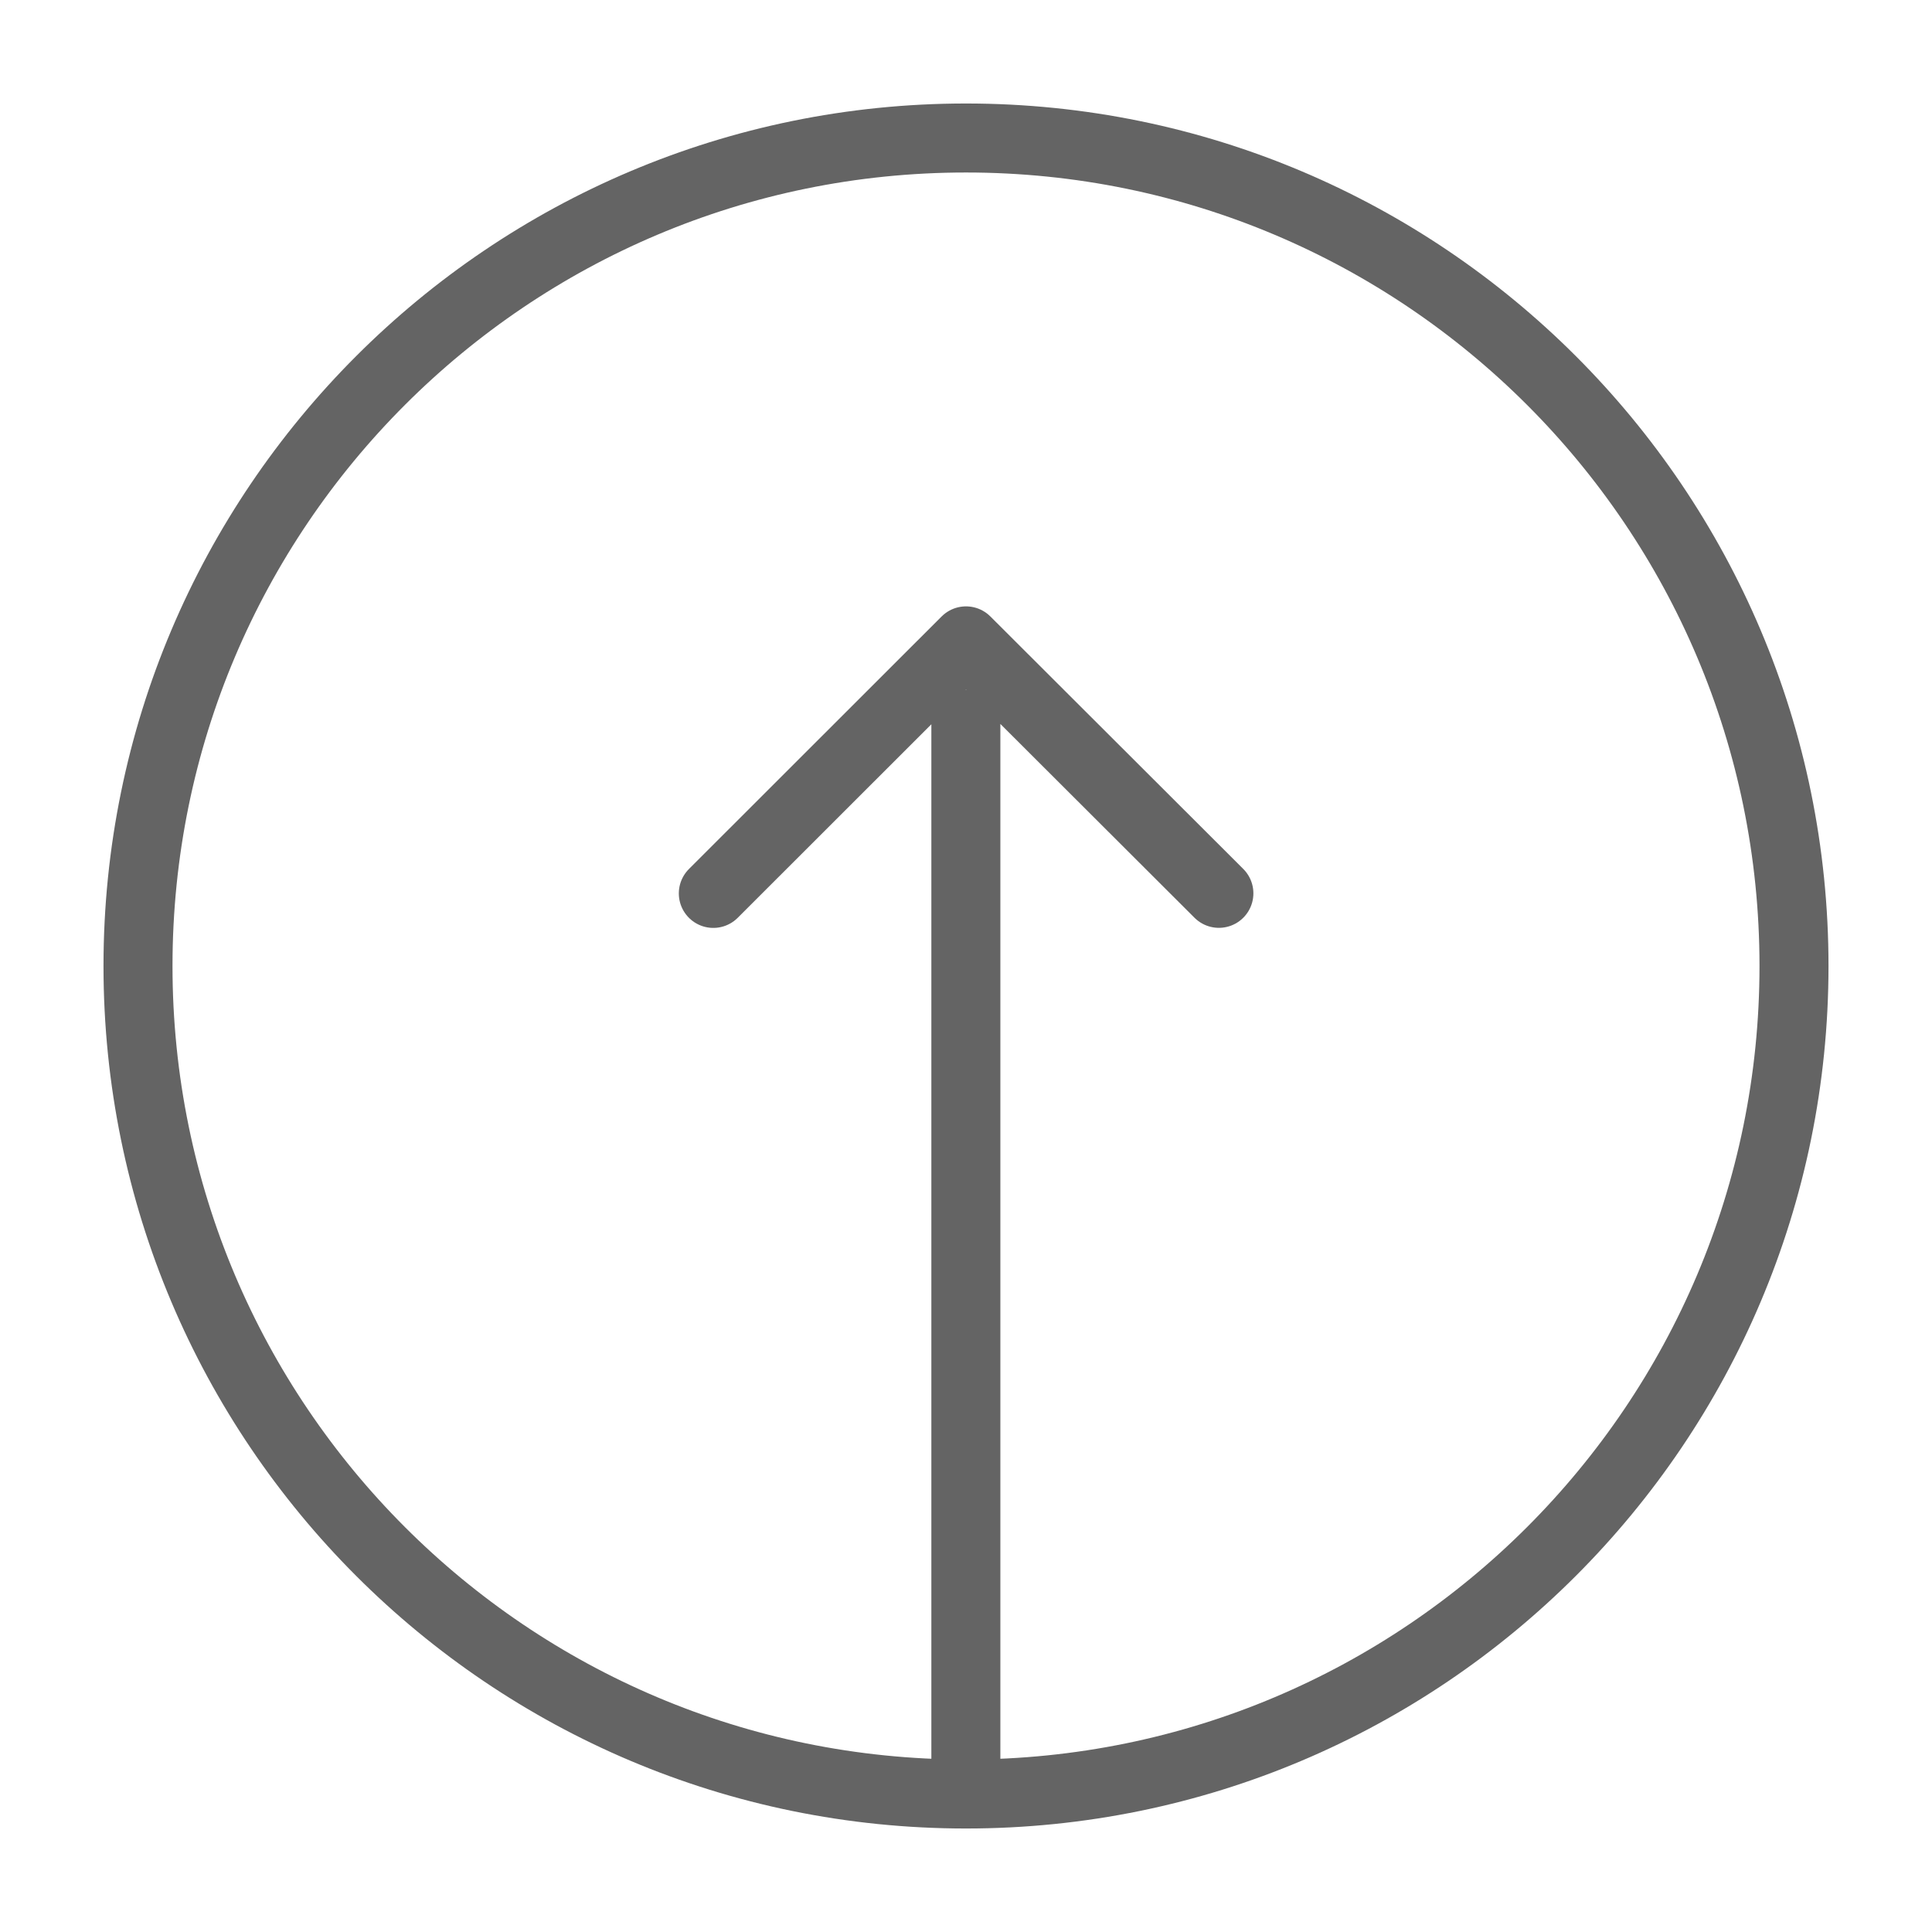 <svg width="18" height="18" viewBox="0 0 28 28" fill="none" xmlns="http://www.w3.org/2000/svg" stroke-width="1" stroke-linecap="round" stroke-linejoin="round" stroke="#646464"><g><path d="M14 26C20.627 26 26 20.627 26 14C26 7.373 20.627 2 14 2C7.373 2 2 7.373 2 14C2 20.627 7.373 26 14 26Z"></path><path d="M13.998 25.5L13.998 10.5M10.338 12.948L14 9.288L17.665 12.947"></path></g></svg>